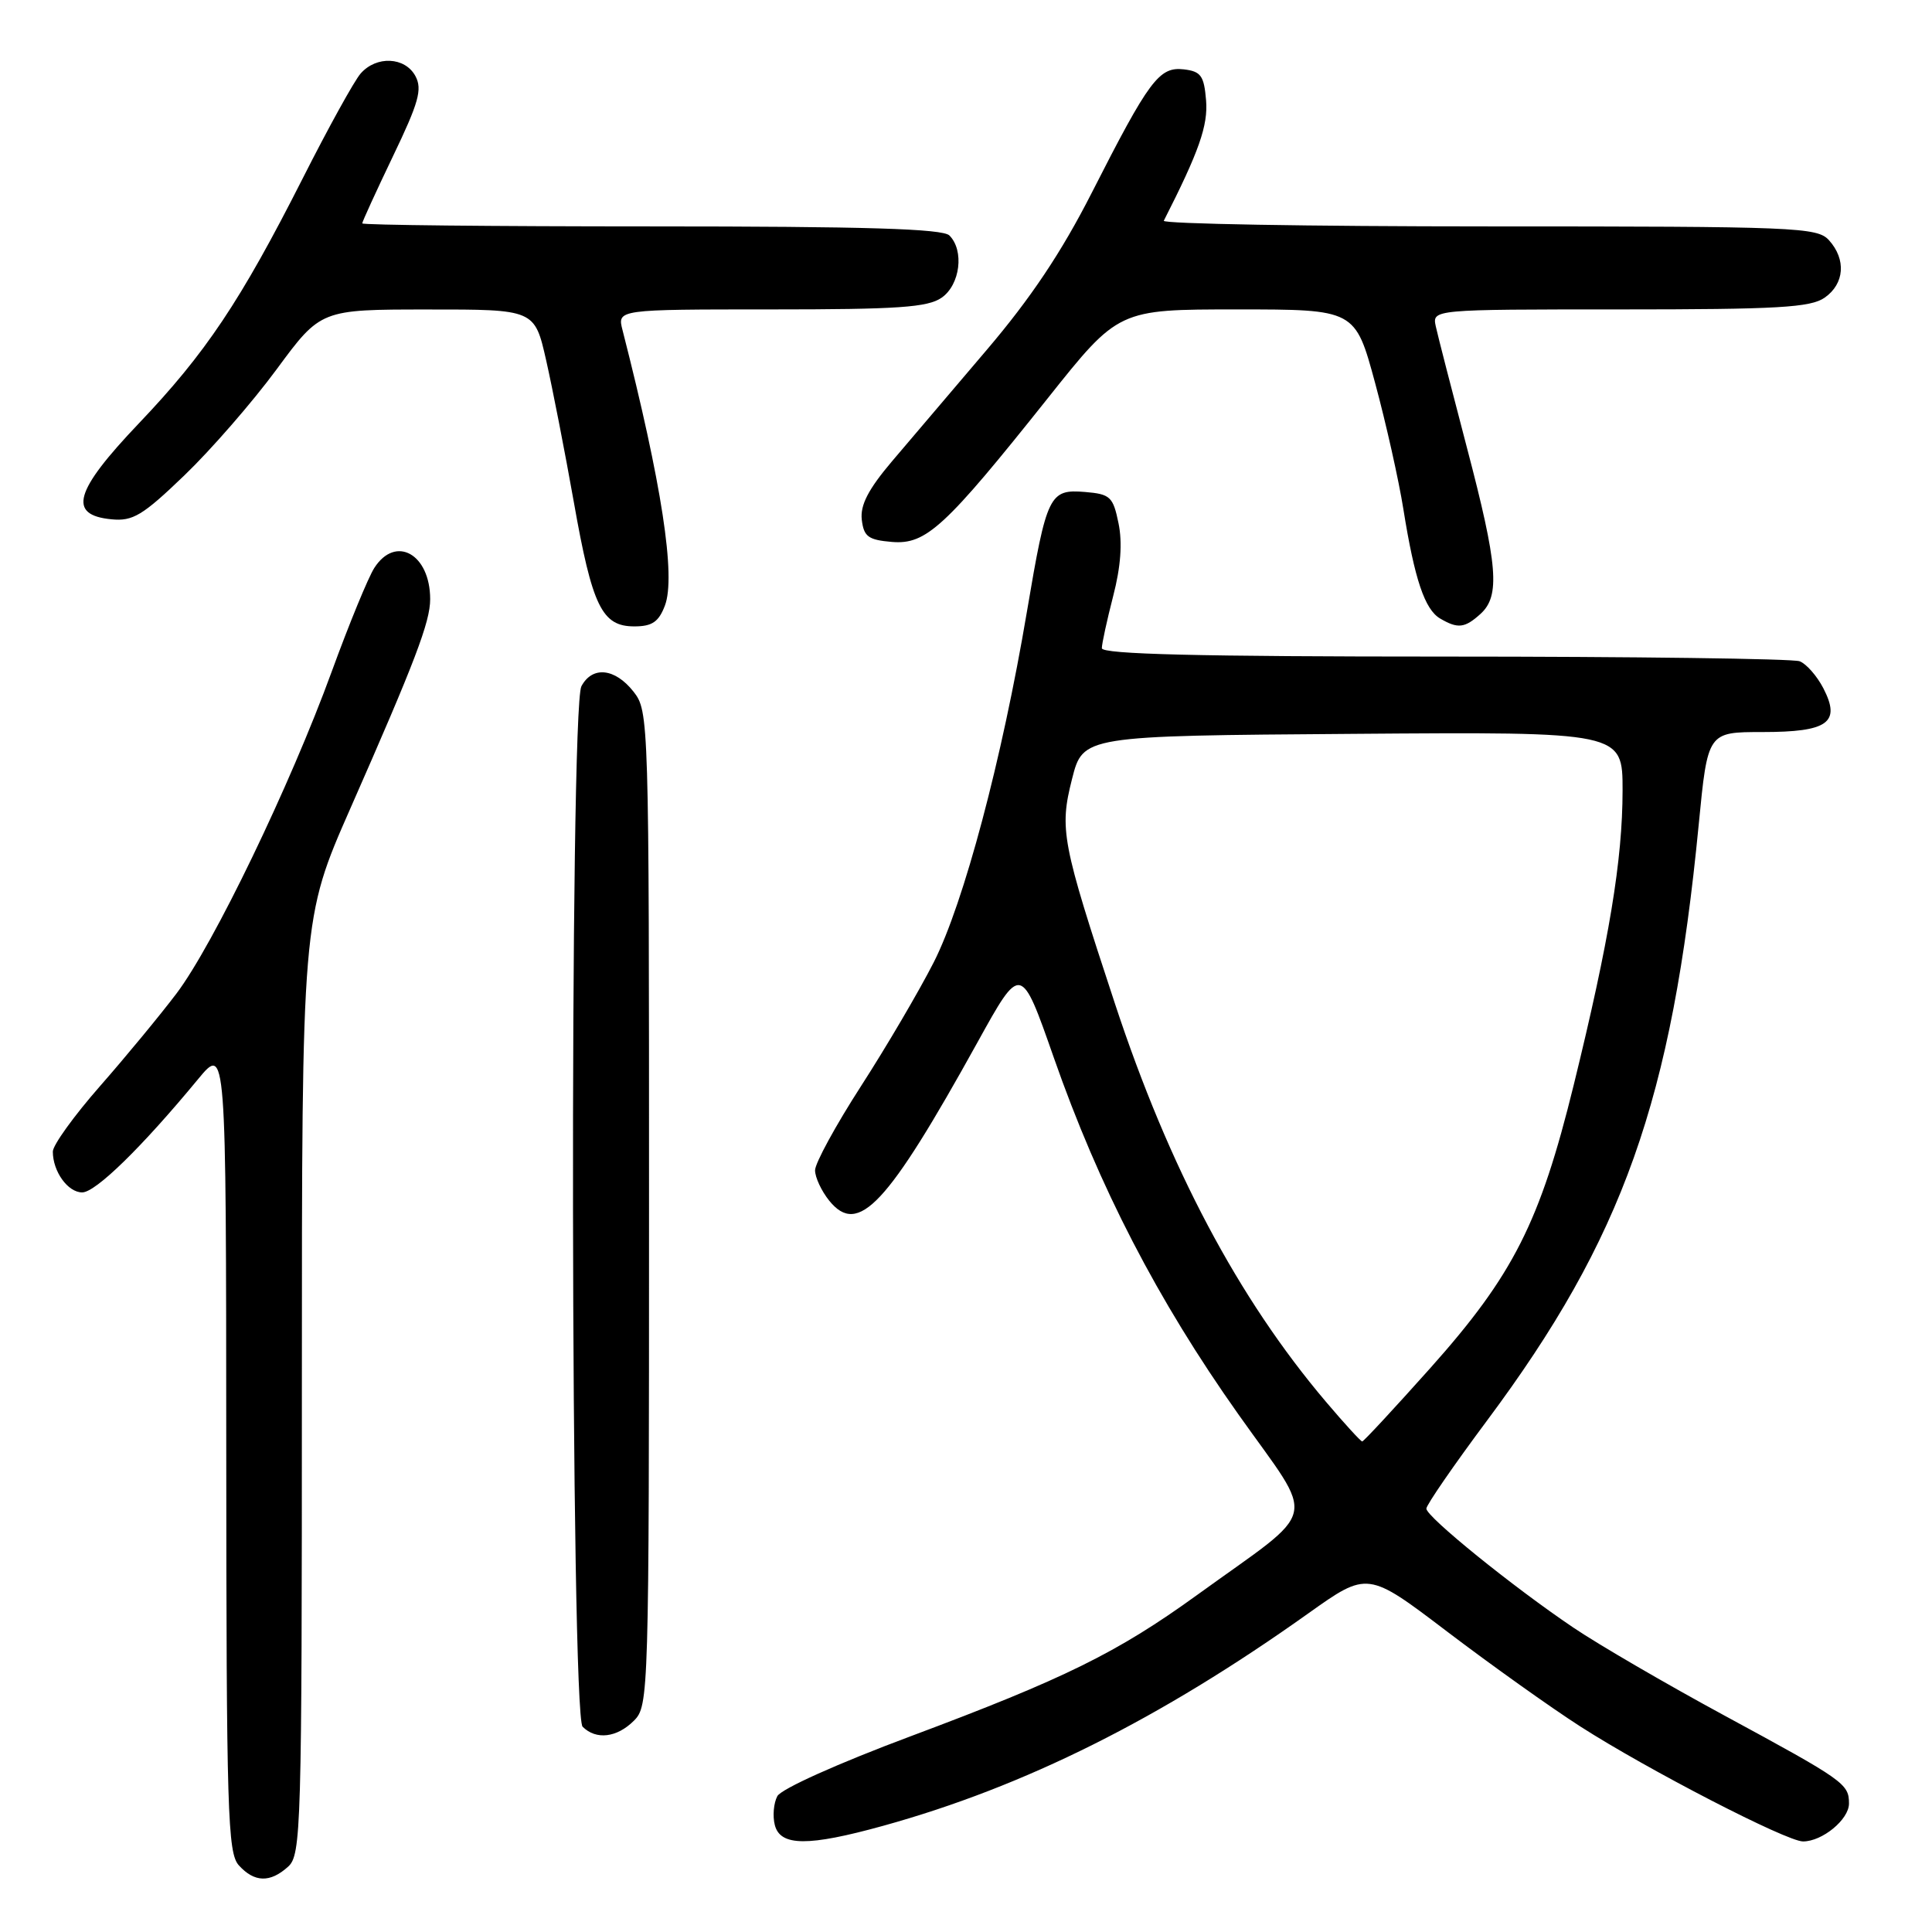 <?xml version="1.0" encoding="UTF-8" standalone="no"?>
<!DOCTYPE svg PUBLIC "-//W3C//DTD SVG 1.1//EN" "http://www.w3.org/Graphics/SVG/1.1/DTD/svg11.dtd" >
<svg xmlns="http://www.w3.org/2000/svg" xmlns:xlink="http://www.w3.org/1999/xlink" version="1.1" viewBox="0 0 256 256">
 <g >
 <path fill="currentColor"
d=" M 38.17 247.35 C 39.91 245.78 40.00 242.49 40.00 183.70 C 40.00 121.72 40.00 121.72 46.43 107.11 C 55.00 87.66 57.00 82.41 57.00 79.40 C 57.00 73.41 52.43 70.85 49.60 75.25 C 48.80 76.49 46.26 82.67 43.95 89.00 C 38.46 104.05 28.28 125.17 23.39 131.64 C 21.25 134.47 16.69 140.00 13.25 143.92 C 9.81 147.84 7.00 151.74 7.00 152.59 C 7.00 155.23 8.99 158.00 10.89 158.00 C 12.67 158.00 18.79 152.02 26.24 143.00 C 29.96 138.50 29.96 138.50 29.98 191.92 C 30.00 240.21 30.16 245.52 31.65 247.17 C 33.71 249.44 35.79 249.50 38.17 247.35 Z  M 117.02 241.93 C 135.77 236.74 153.68 227.79 173.36 213.78 C 181.22 208.19 181.22 208.19 191.75 216.19 C 197.54 220.59 205.48 226.25 209.39 228.76 C 218.31 234.49 236.73 244.00 238.91 244.00 C 241.47 244.00 245.00 241.09 245.00 238.98 C 245.00 236.36 244.37 235.92 228.50 227.32 C 220.80 223.15 211.80 217.91 208.50 215.68 C 200.43 210.24 189.00 200.98 189.00 199.90 C 189.00 199.42 192.61 194.18 197.02 188.26 C 215.06 164.05 221.54 145.83 225.09 109.25 C 226.28 97.00 226.28 97.00 233.52 97.00 C 242.23 97.00 243.96 95.76 241.60 91.19 C 240.76 89.57 239.35 87.96 238.46 87.62 C 237.56 87.28 216.40 87.00 191.42 87.00 C 158.91 87.00 146.00 86.69 146.00 85.89 C 146.00 85.29 146.68 82.18 147.50 78.99 C 148.51 75.11 148.74 71.91 148.21 69.34 C 147.49 65.82 147.12 65.47 143.78 65.19 C 139.05 64.80 138.70 65.50 136.07 81.06 C 132.77 100.64 127.70 119.69 123.73 127.50 C 121.77 131.35 117.43 138.74 114.08 143.93 C 110.74 149.11 108.00 154.13 108.00 155.07 C 108.00 156.01 108.85 157.82 109.88 159.10 C 113.72 163.84 117.55 159.74 129.53 138.10 C 135.28 127.70 135.28 127.70 139.62 140.10 C 145.64 157.31 153.37 172.26 164.08 187.39 C 174.49 202.10 175.10 199.42 158.60 211.36 C 148.03 219.00 141.04 222.44 120.70 230.05 C 111.06 233.65 103.51 237.04 103.00 238.00 C 102.51 238.92 102.36 240.65 102.67 241.84 C 103.40 244.65 107.09 244.68 117.02 241.93 Z  M 84.00 228.00 C 85.96 226.04 86.00 224.67 86.00 160.13 C 86.00 95.02 85.98 94.24 83.93 91.63 C 81.48 88.53 78.49 88.22 77.04 90.93 C 75.45 93.89 75.61 227.21 77.20 228.80 C 78.98 230.58 81.74 230.26 84.00 228.00 Z  M 88.10 80.25 C 89.58 76.39 87.68 64.05 82.49 43.75 C 81.78 41.00 81.78 41.00 102.17 41.00 C 119.00 41.00 122.94 40.73 124.78 39.44 C 127.23 37.73 127.79 33.19 125.80 31.20 C 124.91 30.31 114.76 30.00 86.30 30.00 C 65.23 30.00 48.00 29.82 48.00 29.60 C 48.00 29.37 49.84 25.36 52.08 20.68 C 55.48 13.61 55.98 11.83 55.05 10.09 C 53.68 7.53 49.87 7.35 47.78 9.75 C 46.94 10.71 43.50 16.94 40.13 23.60 C 31.85 39.94 27.25 46.81 18.37 56.13 C 9.84 65.09 8.94 68.25 14.77 68.81 C 17.60 69.09 18.90 68.31 24.43 62.99 C 27.94 59.62 33.45 53.29 36.66 48.93 C 42.50 41.01 42.50 41.01 56.67 41.01 C 70.84 41.00 70.84 41.00 72.37 47.75 C 73.21 51.46 74.86 59.90 76.03 66.50 C 78.48 80.38 79.76 83.00 84.05 83.00 C 86.40 83.00 87.28 82.41 88.10 80.25 Z  M 196.17 81.35 C 198.81 78.96 198.48 74.93 194.37 59.30 C 192.38 51.71 190.52 44.49 190.25 43.25 C 189.77 41.00 189.77 41.00 214.66 41.00 C 235.57 41.00 239.91 40.75 241.78 39.44 C 244.41 37.60 244.65 34.38 242.35 31.83 C 240.79 30.11 238.06 30.00 197.26 30.00 C 173.38 30.00 154.00 29.66 154.21 29.25 C 158.88 20.07 160.09 16.62 159.81 13.28 C 159.54 10.03 159.13 9.46 156.86 9.19 C 153.59 8.82 152.28 10.57 144.64 25.59 C 140.66 33.41 136.56 39.54 130.75 46.36 C 126.21 51.69 120.56 58.34 118.19 61.13 C 115.05 64.84 113.97 66.93 114.19 68.86 C 114.46 71.11 115.04 71.54 118.19 71.81 C 122.72 72.18 125.20 69.89 138.85 52.75 C 148.20 41.00 148.20 41.00 163.89 41.00 C 179.57 41.00 179.57 41.00 182.21 50.75 C 183.66 56.11 185.35 63.65 185.96 67.50 C 187.44 76.76 188.79 80.77 190.83 81.96 C 193.18 83.34 194.09 83.23 196.17 81.35 Z  M 175.70 185.75 C 164.07 172.03 154.92 154.77 147.74 133.00 C 140.68 111.59 140.36 109.90 142.05 103.22 C 143.50 97.50 143.50 97.50 179.25 97.24 C 215.00 96.97 215.00 96.97 215.00 104.74 C 214.99 113.98 213.24 124.57 208.52 143.79 C 204.05 161.97 200.52 168.95 189.53 181.27 C 184.75 186.62 180.69 191.00 180.50 191.00 C 180.31 191.00 178.15 188.64 175.70 185.75 Z "/>
</g>
</svg>